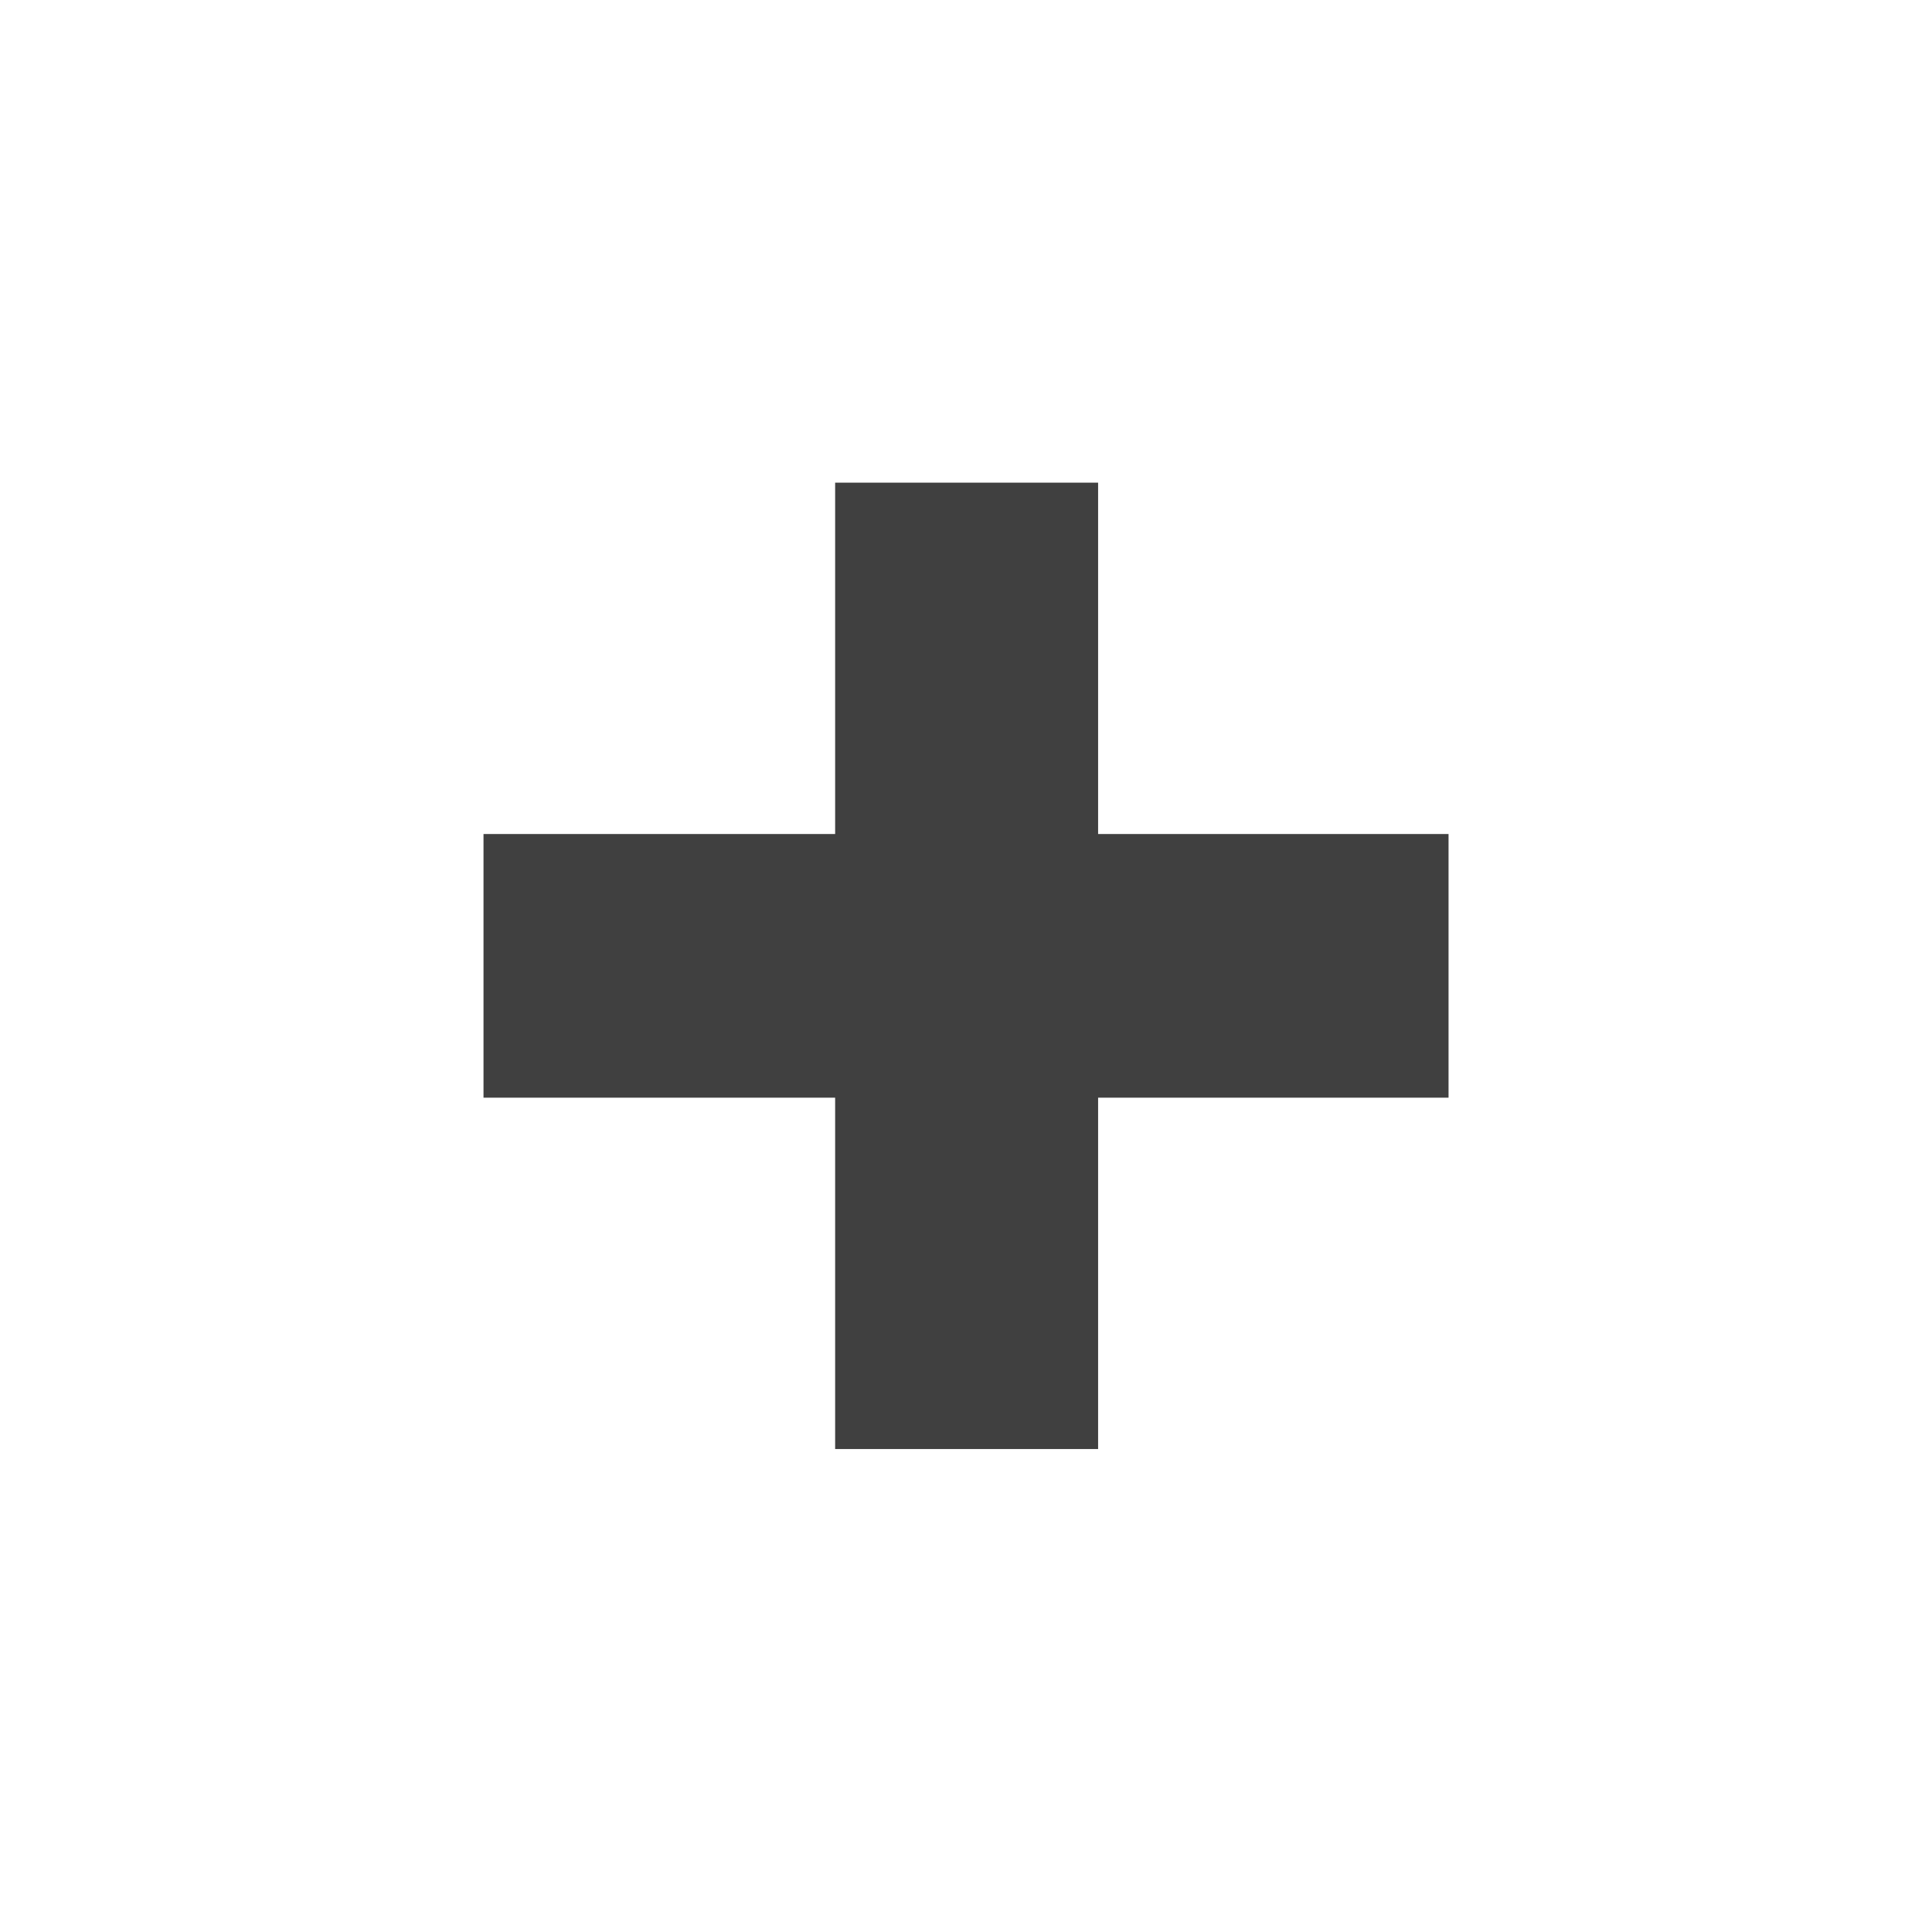 <?xml version="1.0" encoding="UTF-8" standalone="no"?>
<svg
   xmlns:dc="http://purl.org/dc/elements/1.1/"
   xmlns:cc="http://creativecommons.org/ns#"
   xmlns:rdf="http://www.w3.org/1999/02/22-rdf-syntax-ns#"
   xmlns:svg="http://www.w3.org/2000/svg"
   xmlns="http://www.w3.org/2000/svg"
   xmlns:sodipodi="http://sodipodi.sourceforge.net/DTD/sodipodi-0.dtd"
   xmlns:inkscape="http://www.inkscape.org/namespaces/inkscape"
   fill="#000000"
   height="24"
   viewBox="0 0 24 24"
   width="24"
   id="svg2"
   version="1.1"
   inkscape:version="0.48.5 r10040"
   sodipodi:docname="konturMatrixCalc--button-icon-add.svg">
  <defs
     id="defs10" />
  <sodipodi:namedview
     pagecolor="#ffffff"
     bordercolor="#666666"
     borderopacity="1"
     objecttolerance="10"
     gridtolerance="10"
     guidetolerance="10"
     inkscape:pageopacity="0"
     inkscape:pageshadow="2"
     inkscape:window-width="1680"
     inkscape:window-height="974"
     id="namedview8"
     showgrid="false"
     inkscape:zoom="9.8333333"
     inkscape:cx="25.448275"
     inkscape:cy="25.24572"
     inkscape:window-x="1366"
     inkscape:window-y="24"
     inkscape:window-maximized="1"
     inkscape:current-layer="svg2" />
  <path
     d="M0 0h24v24H0z"
     fill="none"
     id="path6" />
  <g
     style="font-size:40px;font-style:normal;font-weight:normal;line-height:125%;letter-spacing:0px;word-spacing:0px;fill:#404040;fill-opacity:1;stroke:none;font-family:Sans"
     id="text2983"
     transform="matrix(0.381,0,0,0.382,11.797,16.853)">
    <path
       d="m 16.266,-16.996 0,8.574 -11.426,0 0,11.426 -8.574,0 0,-11.426 -11.465,0 0,-8.574 11.465,0 0,-11.426 8.574,0 0,11.426 11.426,0"
       style="font-variant:normal;font-stretch:normal;fill:#404040;fill-opacity:1;font-family:Kontur-Iconic;-inkscape-font-specification:Kontur-Iconic"
       id="path3756"
       inkscape:connector-curvature="0" />
  </g>
</svg>
